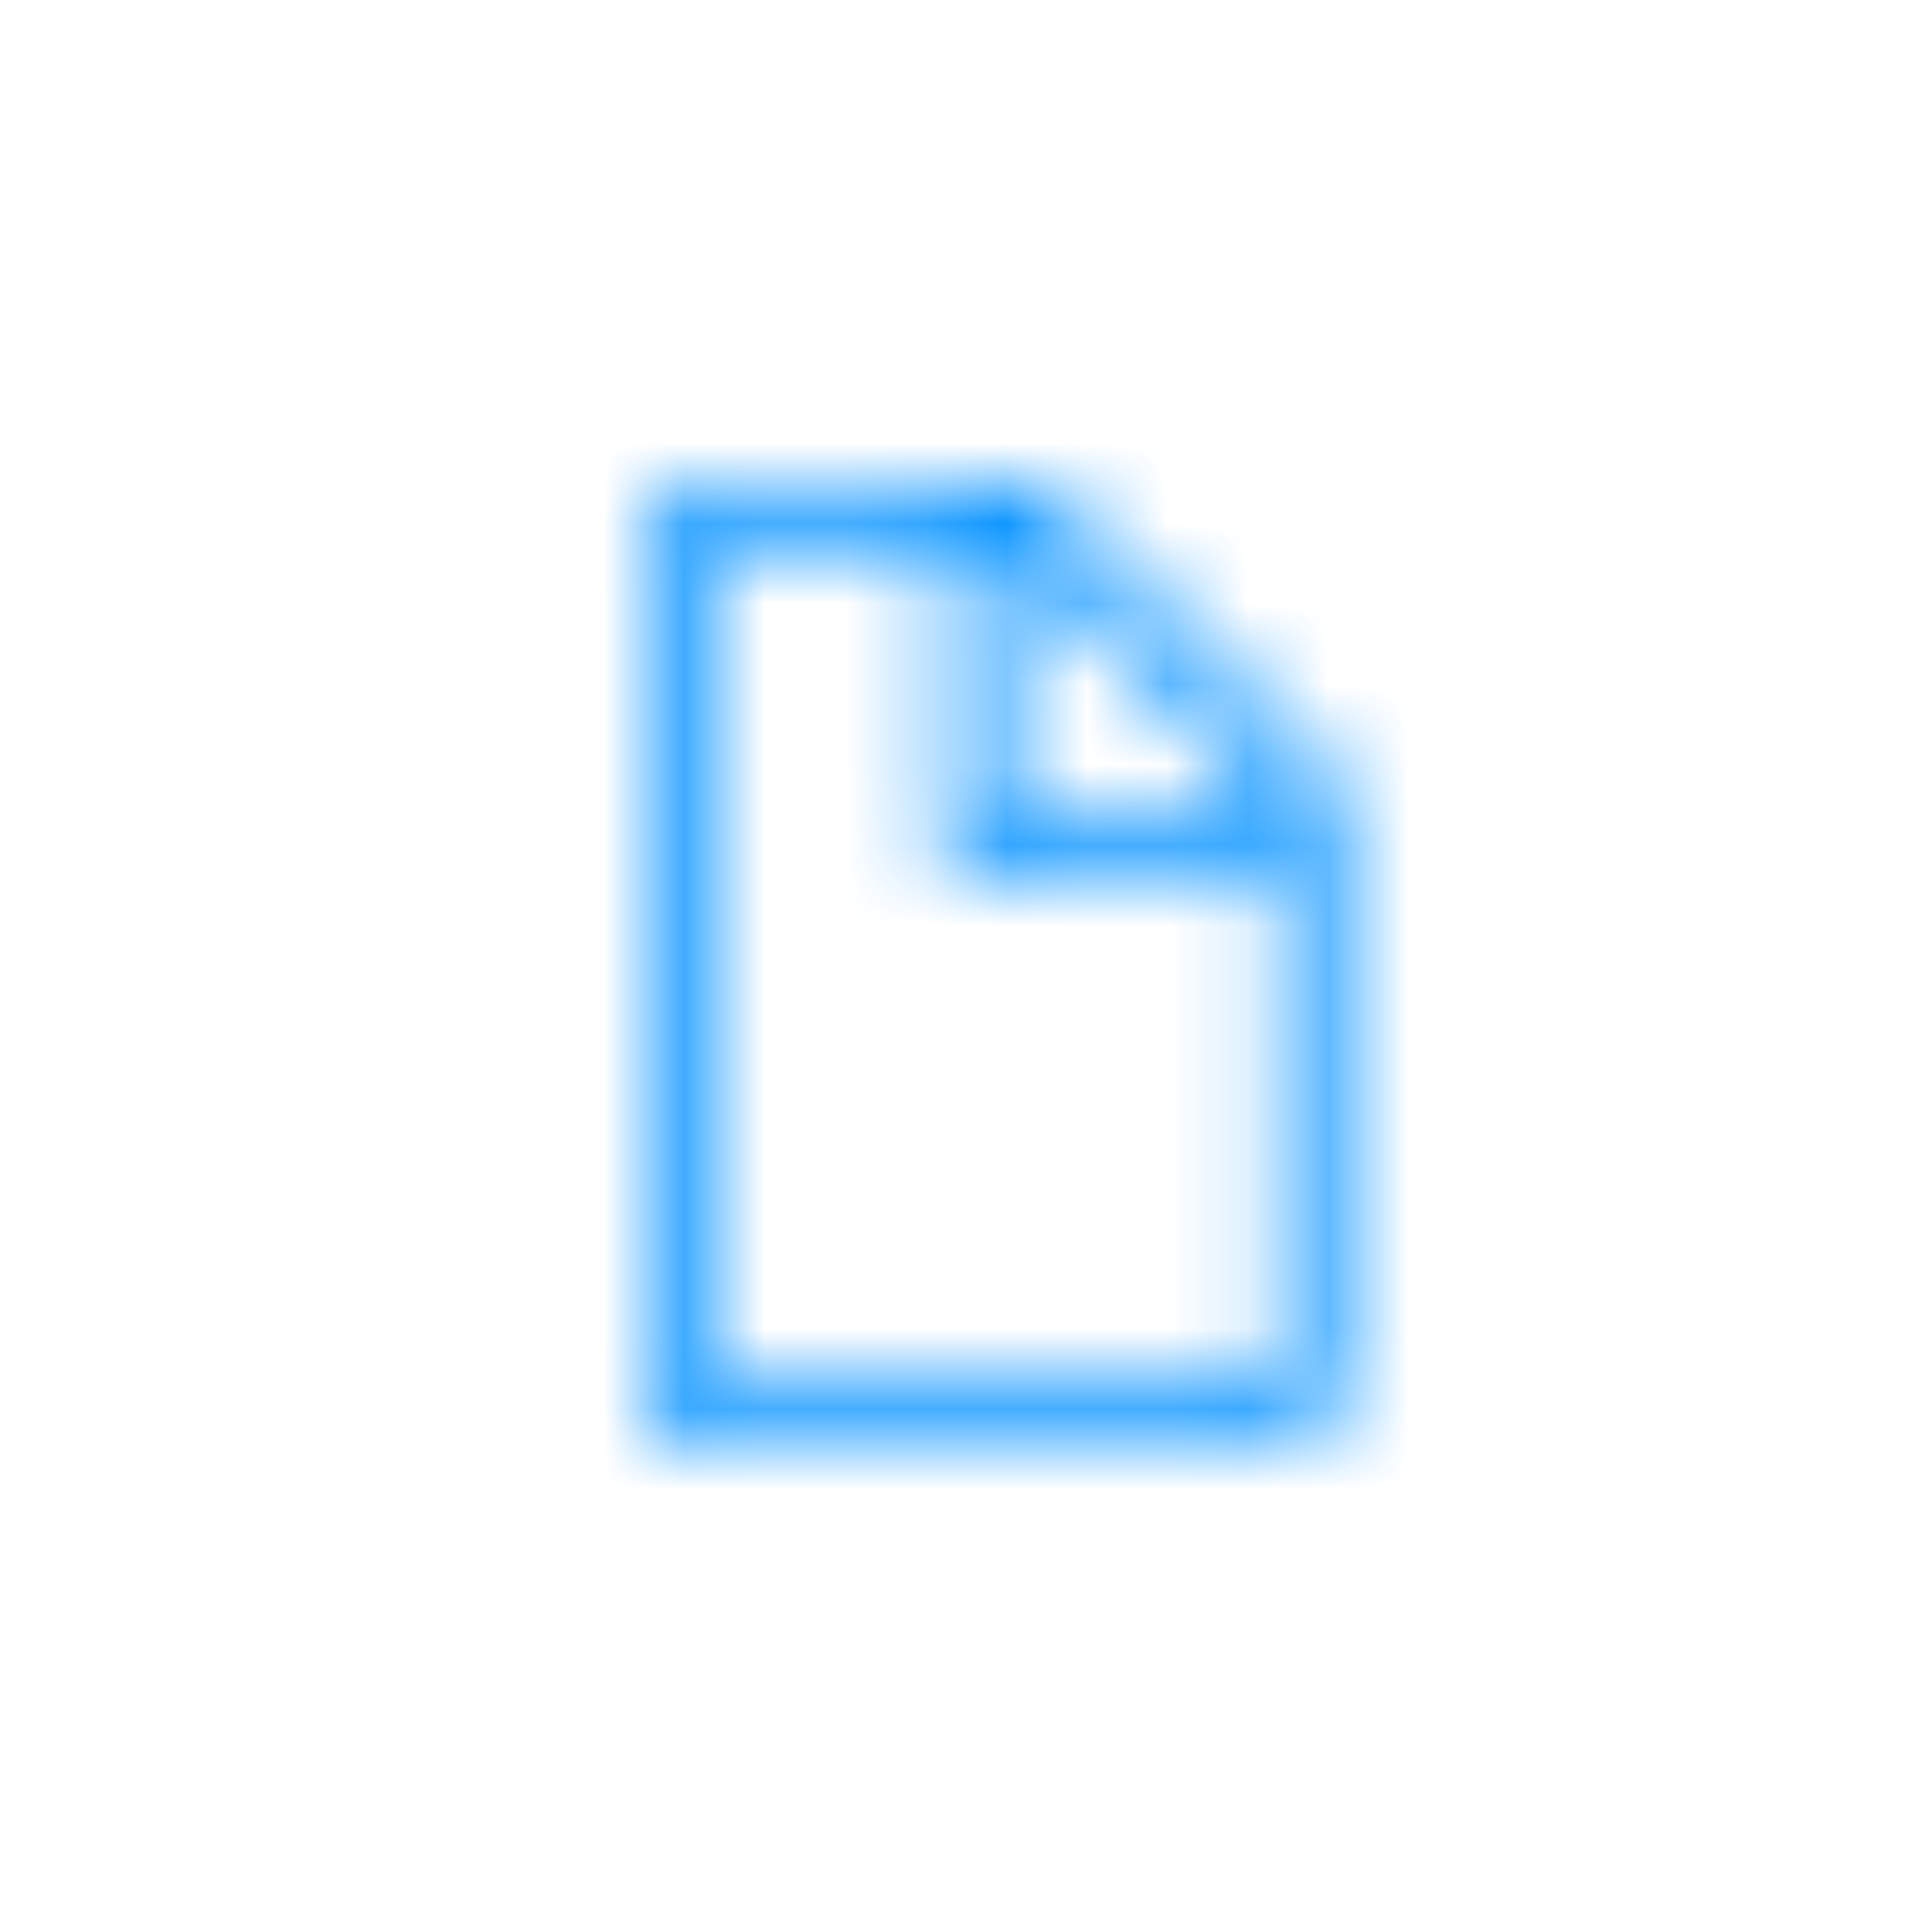 <svg height="24" viewBox="0 0 24 24" width="24" xmlns="http://www.w3.org/2000/svg"
     xmlns:xlink="http://www.w3.org/1999/xlink">
  <defs>
    <path
      d="M7.875 12c.21 0 .389-.072.533-.217.145-.144.217-.322.217-.533v-7.5L4.875 0H.75C.54 0 .361.072.217.217.072.36 0 .539 0 .75v10.5c0 .21.072.389.217.533.144.145.322.217.533.217h7.125zm0-7.875H4.5V.75h.07l3.305 3.316v.059zm0 7.125H.75V.75h3v4.125h4.125v6.375z"
      id="prefix__a"/>
  </defs>
  <g fill="none" fill-rule="evenodd" transform="translate(8 6)">
    <mask fill="#fff" id="prefix__b">
      <use xlink:href="#prefix__a"/>
    </mask>
    <g fill="#0090FF" mask="url(#prefix__b)">
      <path d="M0 0H24V24H0z" transform="translate(-8 -6)"/>
    </g>
  </g>
</svg>
